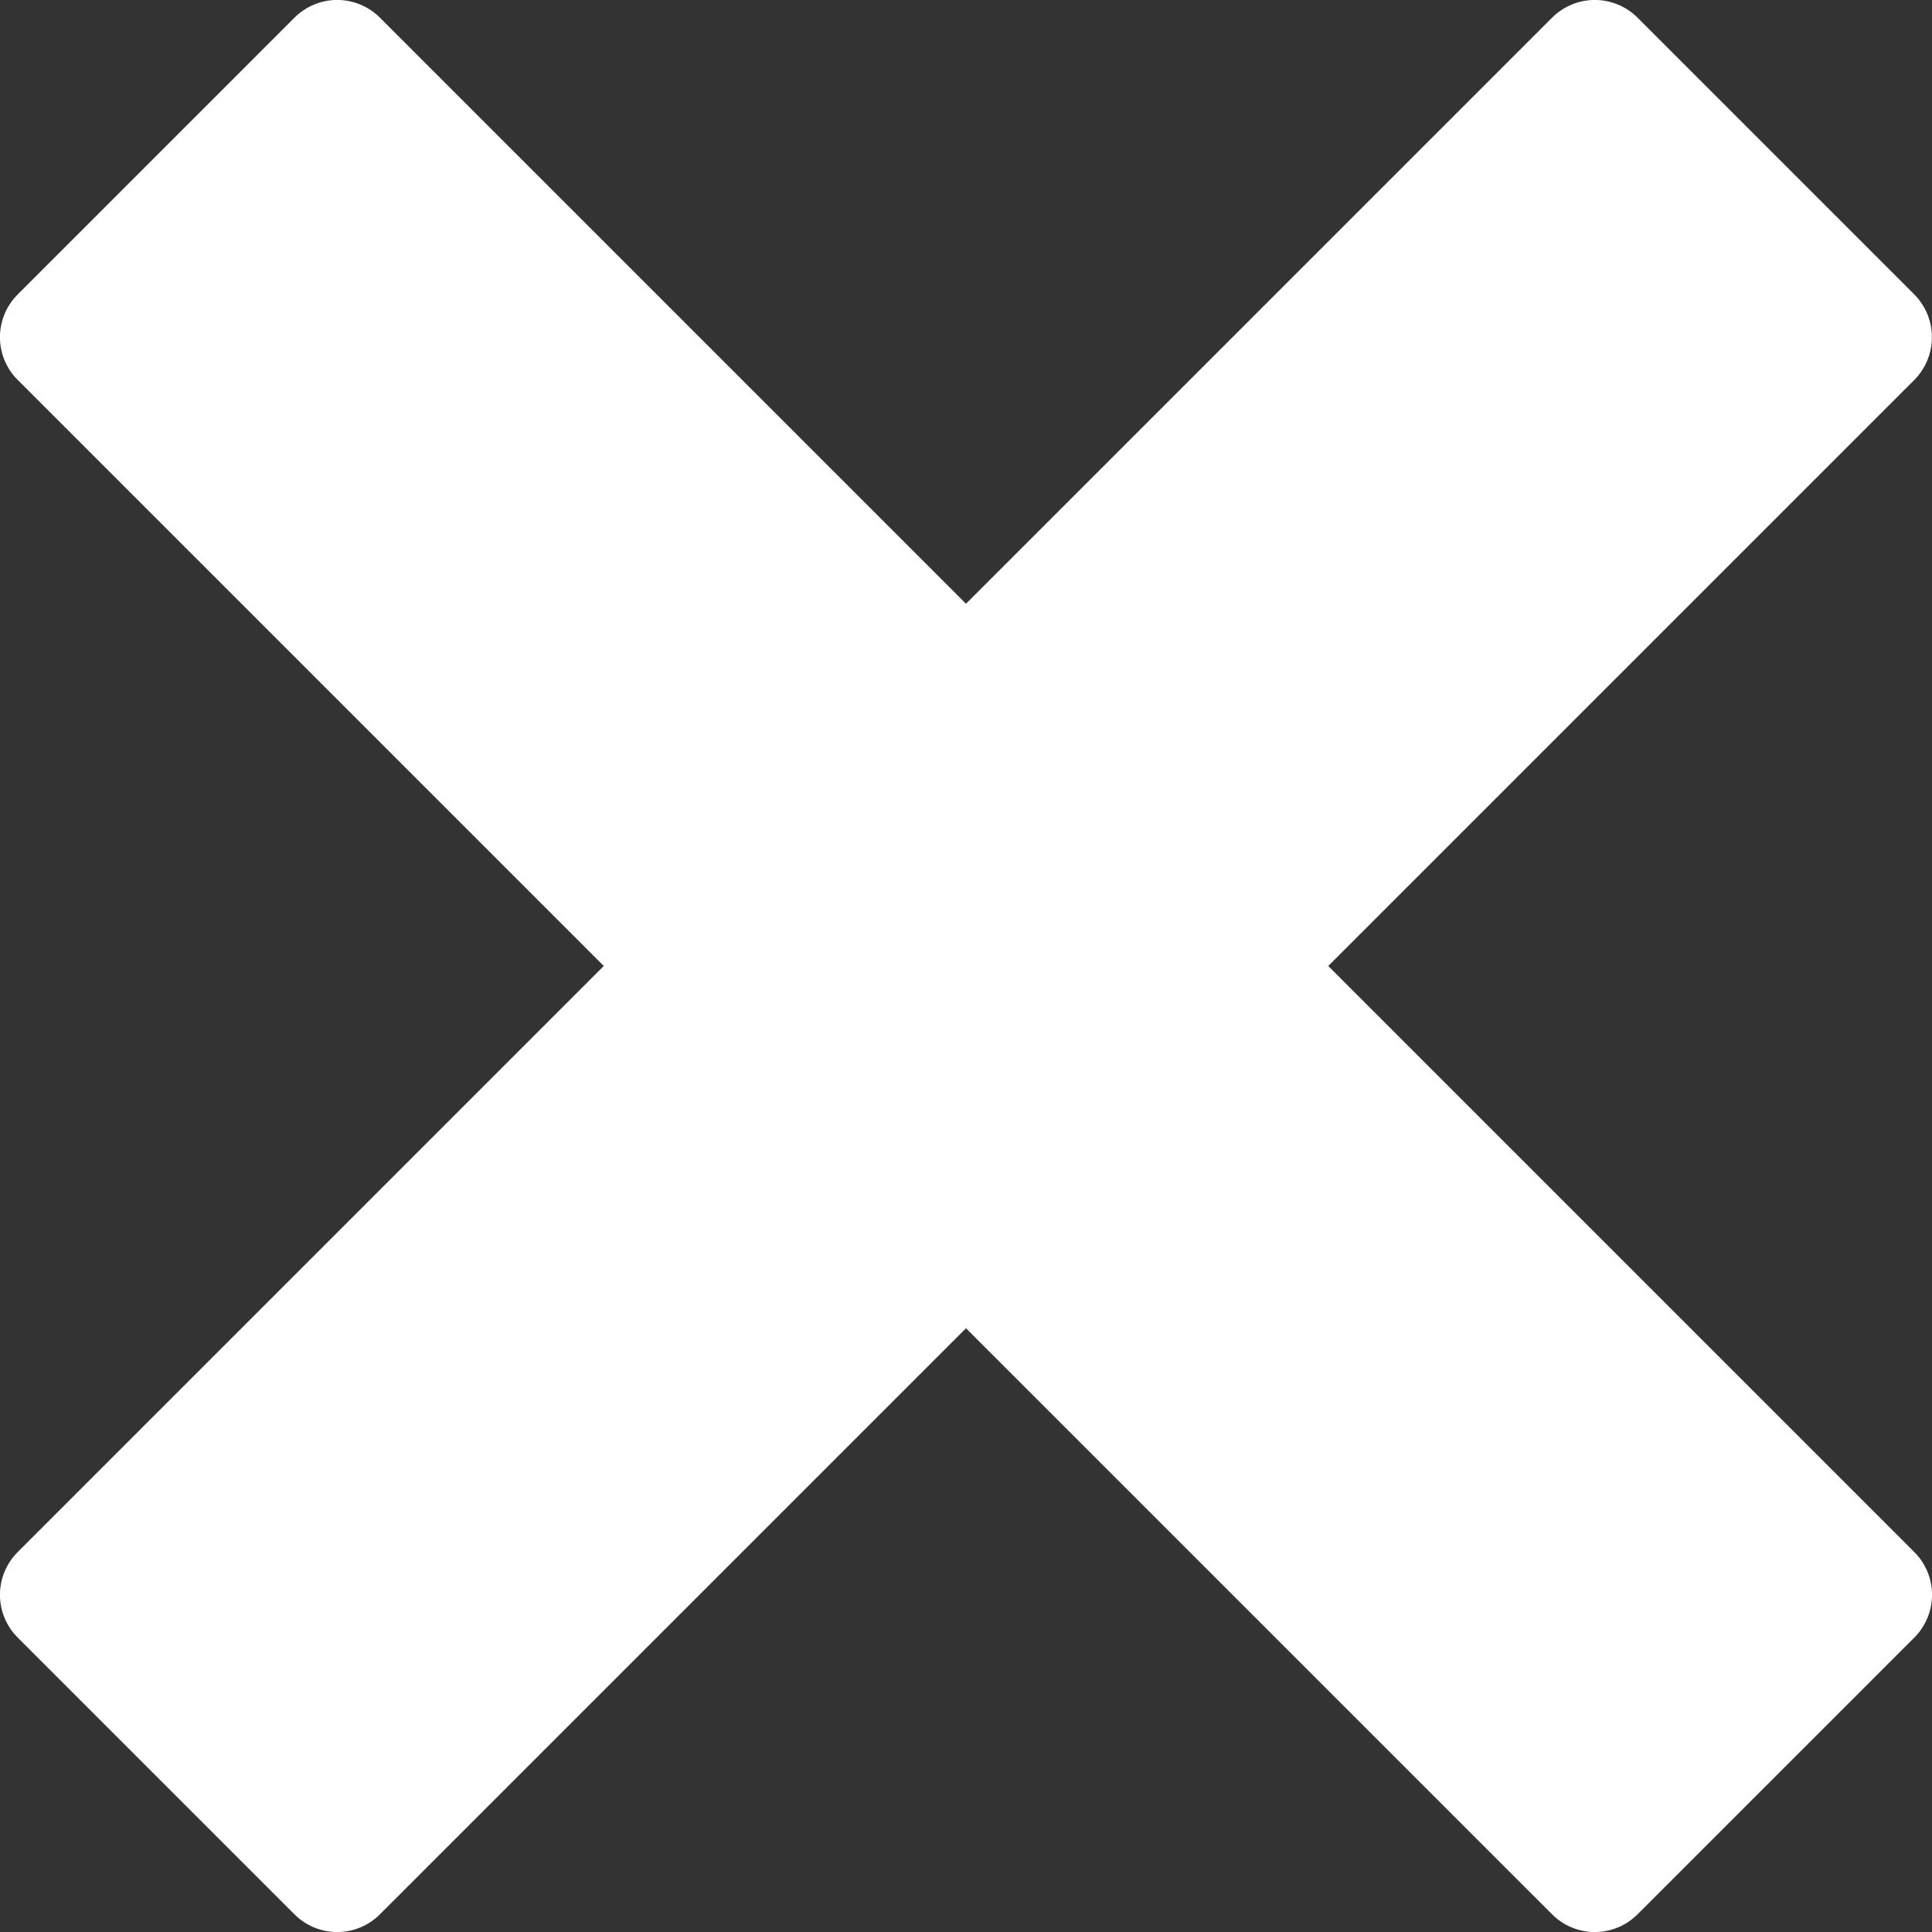<svg width="85" height="85" viewBox="0 0 85 85" fill="none" xmlns="http://www.w3.org/2000/svg">
<rect x="0" y="0" width="85" height="85" fill="#333333" stroke="none"/>
<g clip-path="url(#clip0_263_1027)">
<path d="M84.225 68.287L58.438 42.5L84.225 16.713C84.719 16.213 84.996 15.538 84.996 14.835C84.996 14.132 84.719 13.457 84.225 12.957L72.043 0.776C71.545 0.278 70.869 -0.002 70.165 -0.002C69.461 -0.002 68.785 0.278 68.287 0.776L42.5 26.562L16.713 0.776C16.215 0.278 15.54 -0.002 14.835 -0.002C14.131 -0.002 13.455 0.278 12.957 0.776L0.776 12.957C0.278 13.455 -0.002 14.131 -0.002 14.835C-0.002 15.54 0.278 16.215 0.776 16.713L26.563 42.5L0.776 68.287C0.278 68.785 -0.002 69.46 -0.002 70.165C-0.002 70.869 0.278 71.545 0.776 72.043L12.957 84.224C13.455 84.722 14.131 85.002 14.835 85.002C15.54 85.002 16.215 84.722 16.713 84.224L42.5 58.438L68.287 84.224C68.785 84.722 69.461 85.002 70.165 85.002C70.869 85.002 71.545 84.722 72.043 84.224L84.225 72.043C84.722 71.545 85.002 70.869 85.002 70.165C85.002 69.46 84.722 68.785 84.225 68.287Z" fill="white"/>
</g>
<defs>
<clipPath id="clip0_263_1027">
<rect width="85" height="85" fill="white"/>
</clipPath>
</defs>
</svg>
